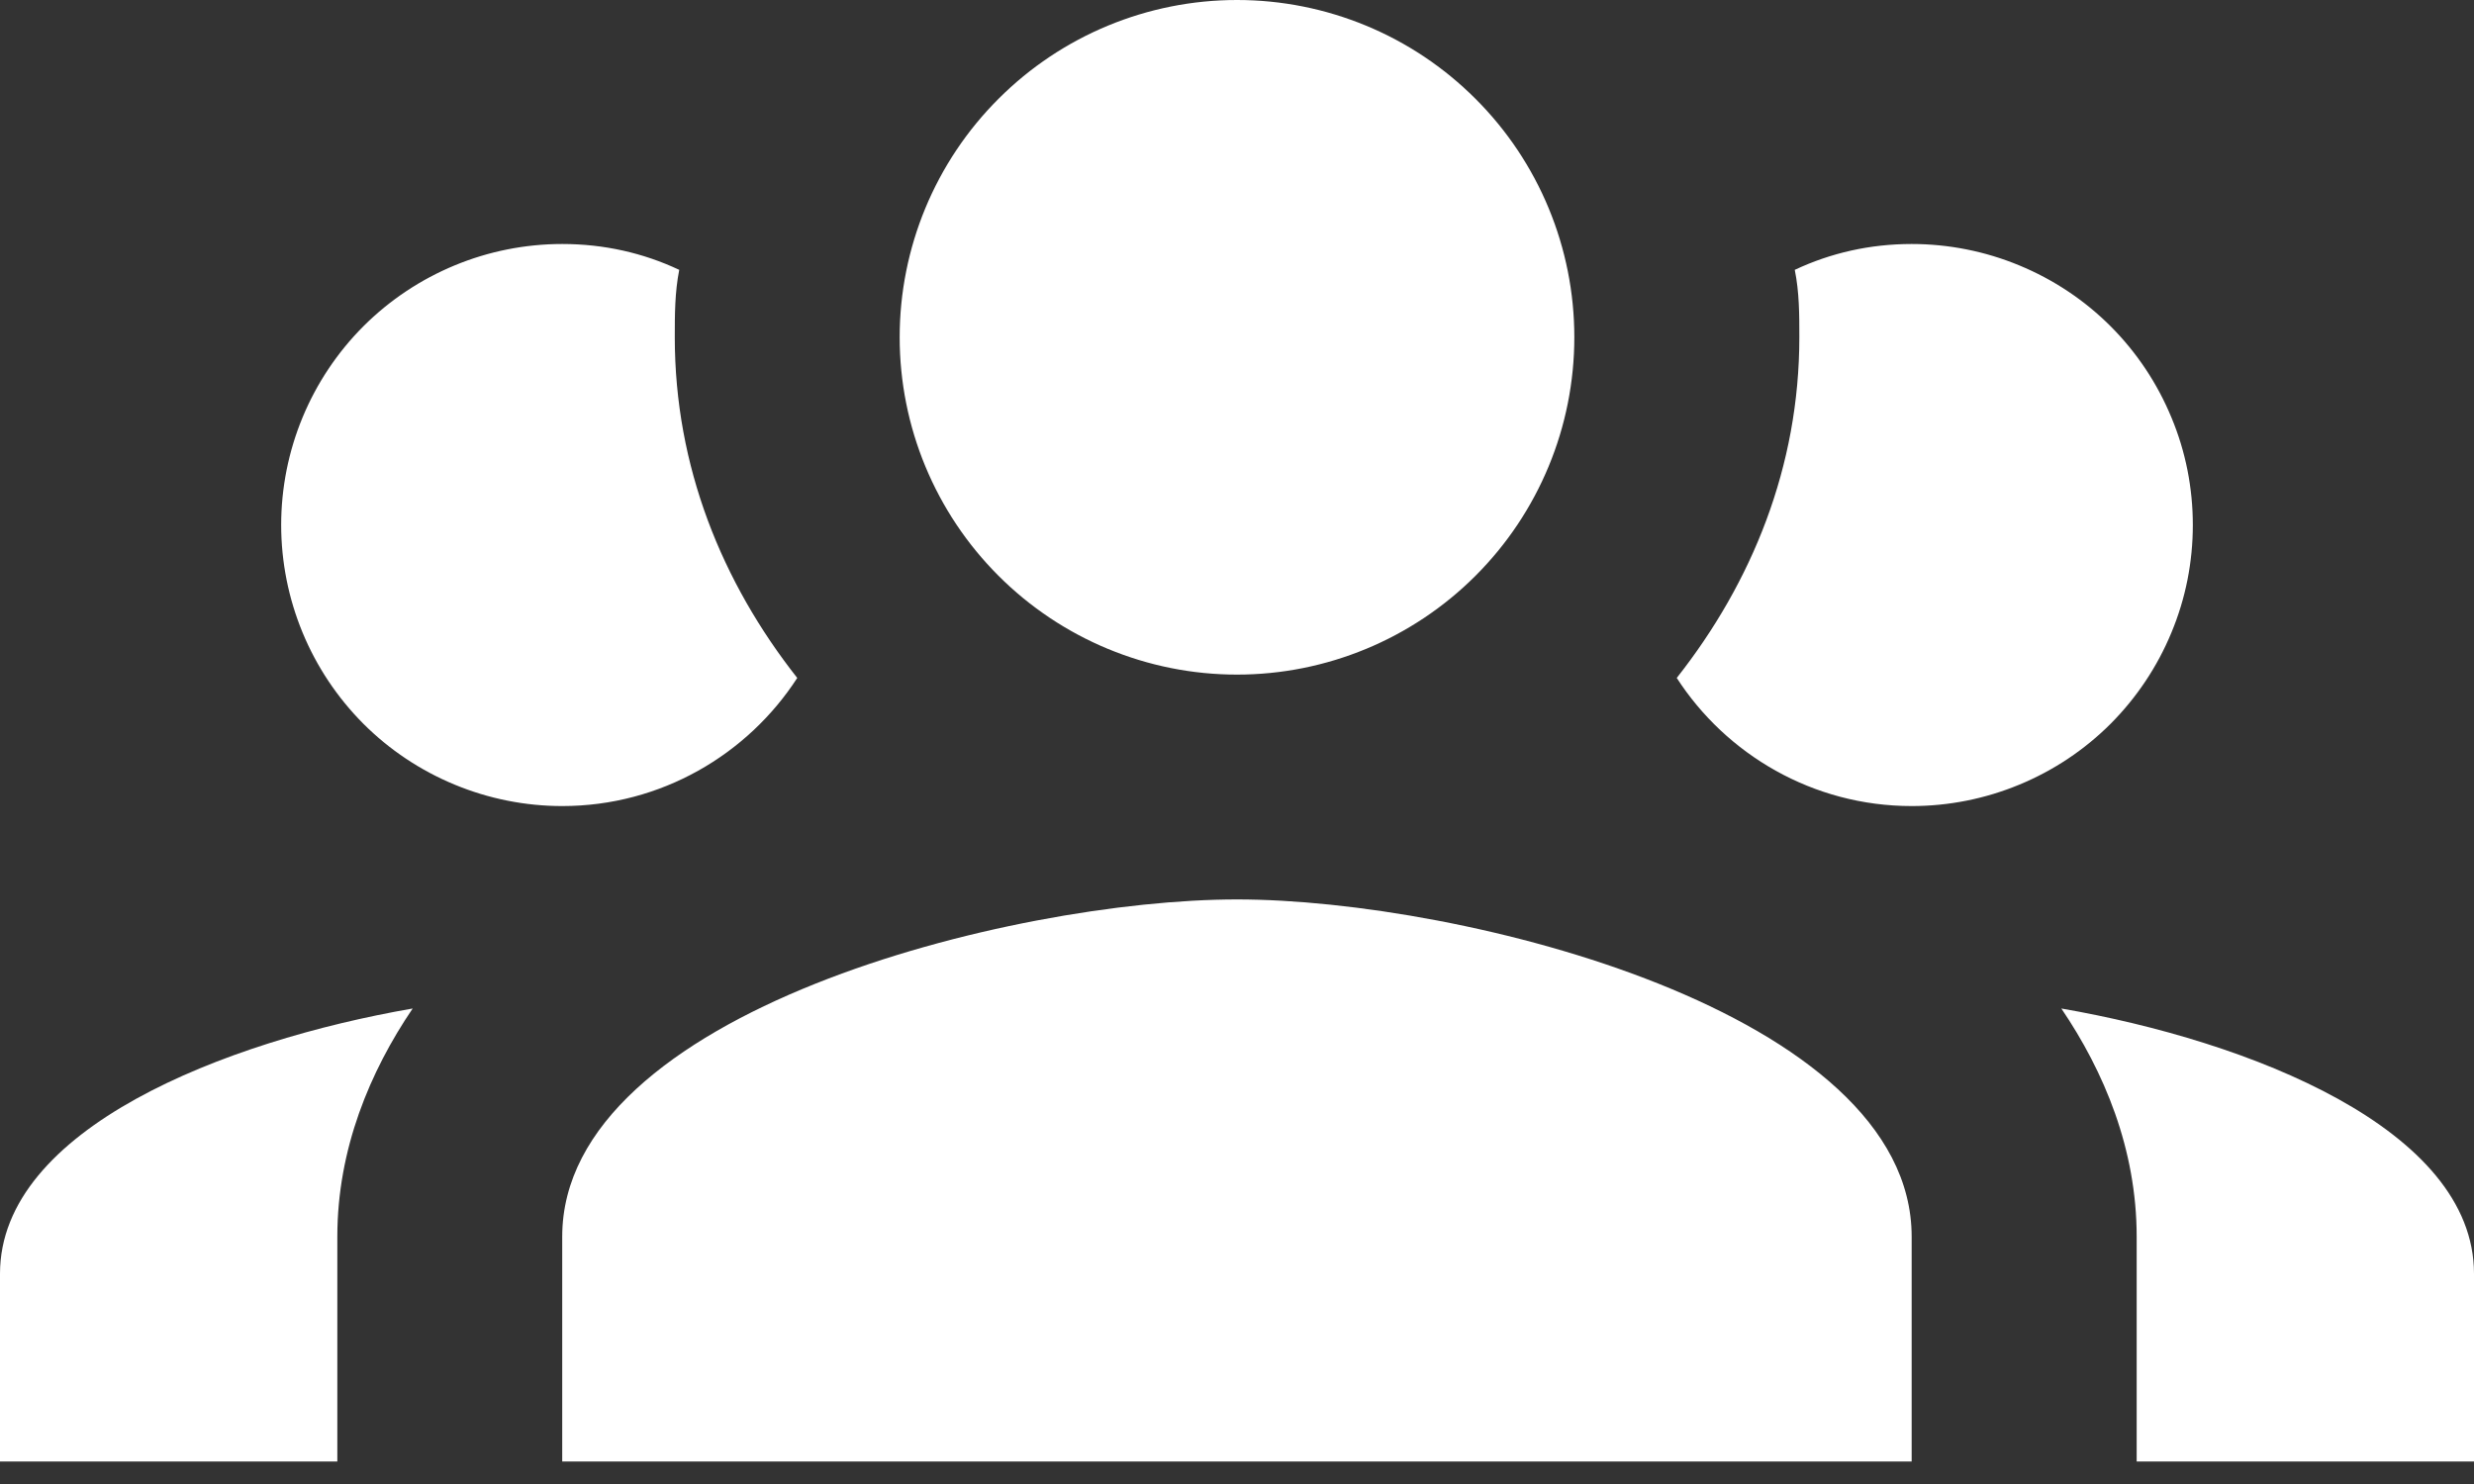 <svg width="20" height="12" viewBox="0 0 20 12" fill="none" xmlns="http://www.w3.org/2000/svg">
<rect x="0" y="0" width="20" height="12" fill="#333333" stroke="none"/>
<path d="M10 0C9.277 0 8.583 0.287 8.072 0.799C7.56 1.31 7.273 2.004 7.273 2.727C7.273 3.451 7.56 4.144 8.072 4.656C8.583 5.167 9.277 5.455 10 5.455C10.723 5.455 11.417 5.167 11.928 4.656C12.44 4.144 12.727 3.451 12.727 2.727C12.727 2.004 12.44 1.31 11.928 0.799C11.417 0.287 10.723 0 10 0ZM4.545 1.973C3.943 1.973 3.365 2.212 2.938 2.638C2.512 3.065 2.273 3.643 2.273 4.245C2.273 4.544 2.332 4.839 2.446 5.115C2.56 5.391 2.727 5.641 2.938 5.853C3.149 6.064 3.4 6.231 3.676 6.345C3.951 6.459 4.247 6.518 4.545 6.518C5.345 6.518 6.045 6.1 6.445 5.482C5.836 4.709 5.455 3.773 5.455 2.727C5.455 2.545 5.455 2.364 5.491 2.182C5.2 2.045 4.882 1.973 4.545 1.973ZM15.454 1.973C15.118 1.973 14.8 2.045 14.509 2.182C14.546 2.364 14.546 2.545 14.546 2.727C14.546 3.773 14.164 4.709 13.555 5.482C13.954 6.1 14.655 6.518 15.454 6.518C15.753 6.518 16.049 6.459 16.324 6.345C16.6 6.231 16.851 6.064 17.062 5.853C17.273 5.641 17.44 5.391 17.554 5.115C17.669 4.839 17.727 4.544 17.727 4.245C17.727 3.947 17.669 3.651 17.554 3.376C17.44 3.1 17.273 2.849 17.062 2.638C16.851 2.427 16.6 2.26 16.324 2.146C16.049 2.032 15.753 1.973 15.454 1.973ZM10 7.273C8.182 7.273 4.545 8.182 4.545 10V11.818H15.454V10C15.454 8.182 11.818 7.273 10 7.273ZM3.336 8.155C1.818 8.418 0 9.127 0 10.3V11.818H2.727V10C2.727 9.291 2.991 8.664 3.336 8.155ZM16.664 8.155C17.009 8.664 17.273 9.291 17.273 10V11.818H20V10.3C20 9.127 18.182 8.418 16.664 8.155Z" fill="white"/>
</svg>
